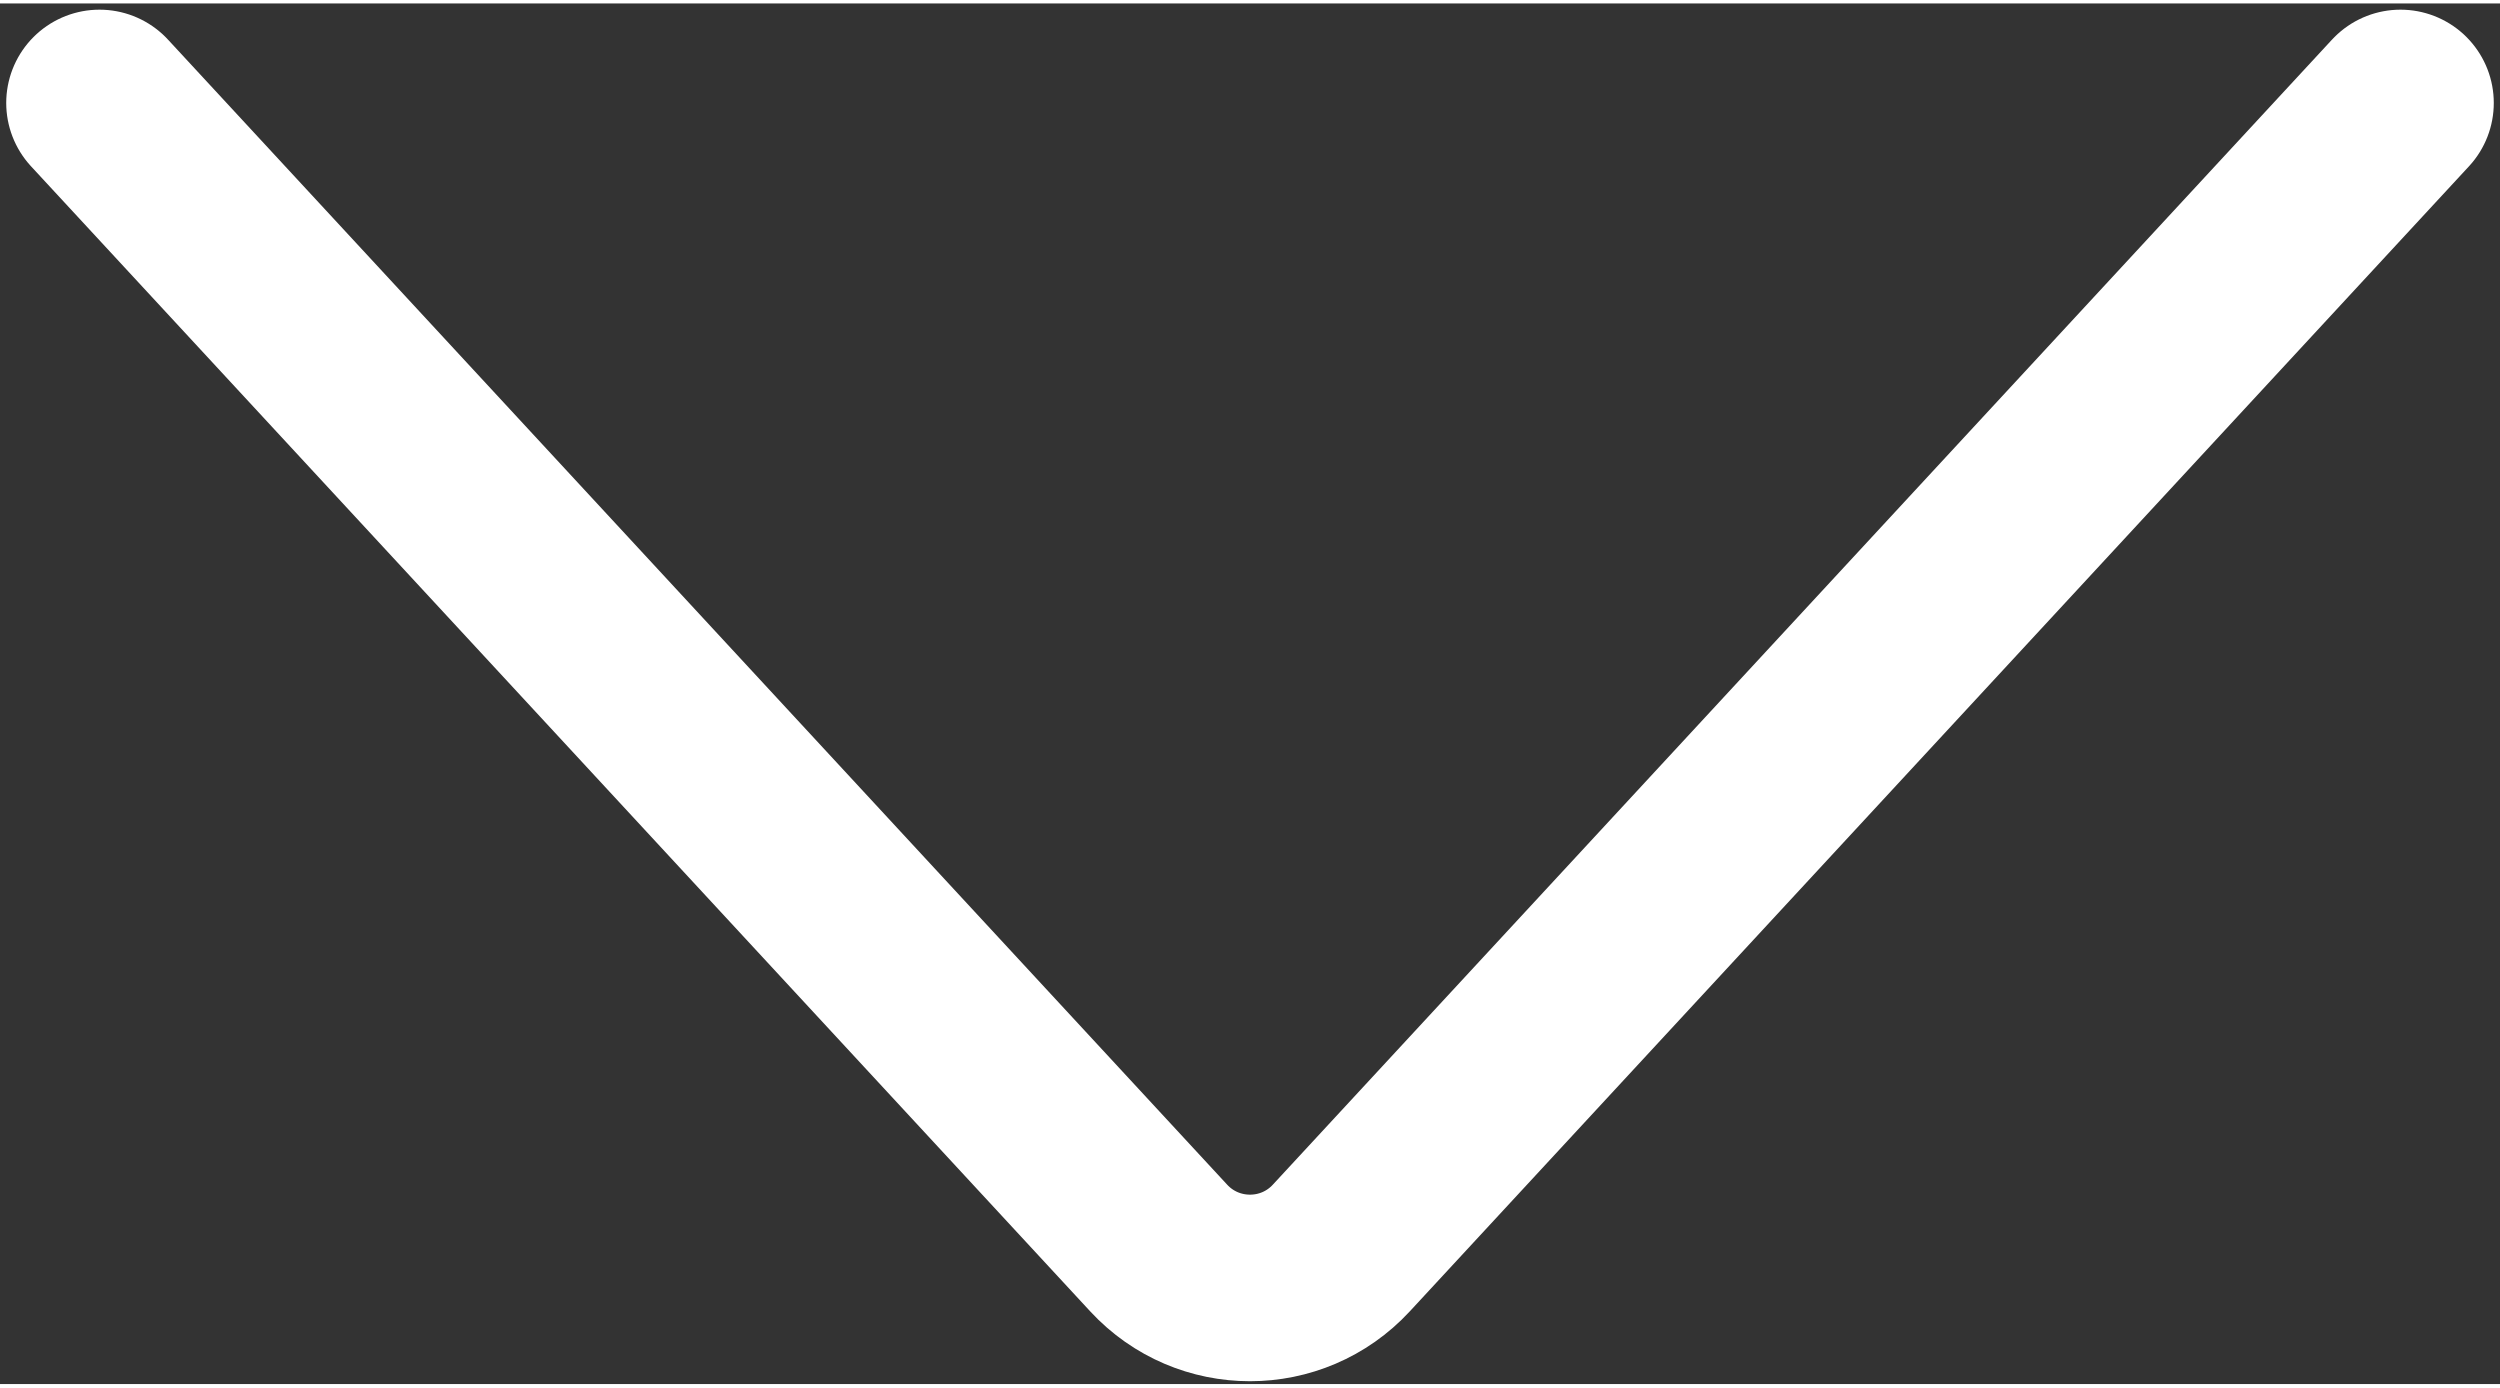 <svg width="200" height="111" viewBox="0 0 201 111" fill="none" xmlns="http://www.w3.org/2000/svg">
<rect x="0" y="0" width="201" height="111" fill="#333333" stroke="none"/>
<path d="M193 8L107.841 100.064C103.883 104.343 97.118 104.343 93.159 100.064L8 8" stroke="#ffffff" stroke-width="15" stroke-linecap="round"/>
</svg>

